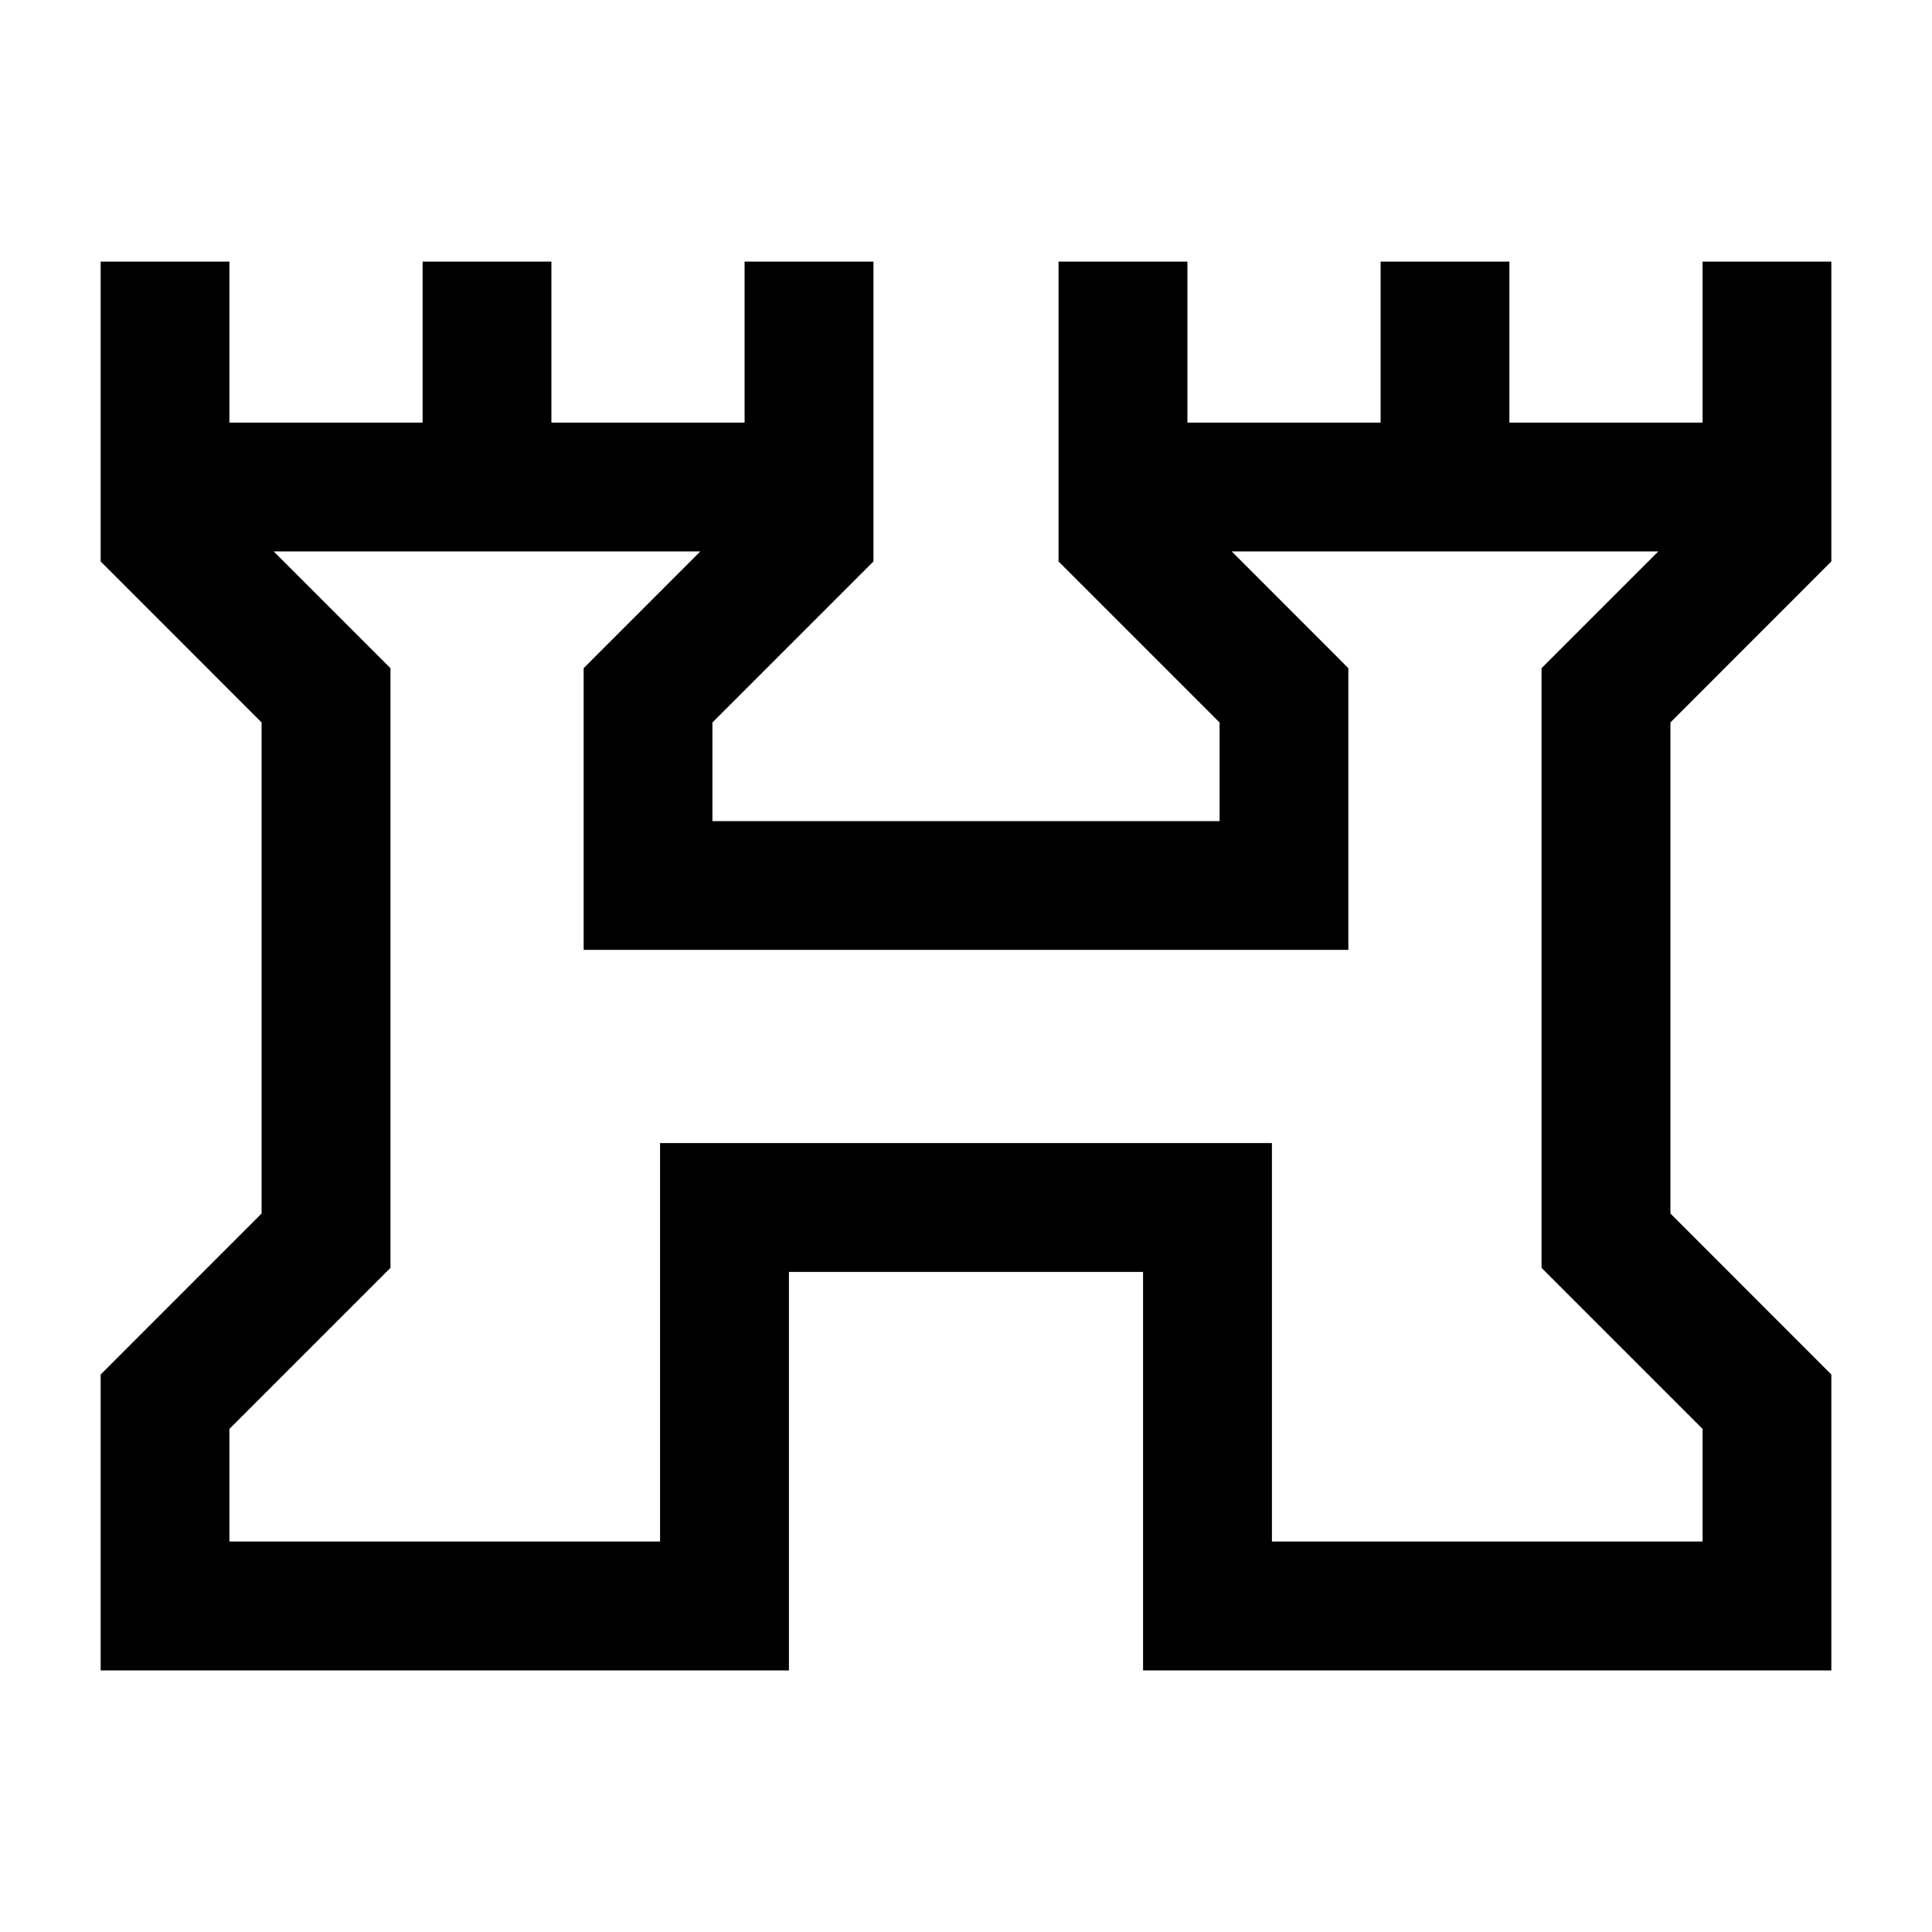 <svg xmlns="http://www.w3.org/2000/svg" viewBox="0 0 20 20"><path d="M1.042 17.292v-3.063l1.666-1.667V7.479L1.042 5.812V2.708h1.333v1.667h2V2.708h1.333v1.667h2V2.708h1.334v3.104L7.375 7.479V8.5h5.25V7.479l-1.667-1.667V2.708h1.334v1.667h2V2.708h1.333v1.667h2V2.708h1.333v3.104l-1.666 1.667v5.083l1.666 1.667v3.063h-7.125v-4.125H8.167v4.125Zm1.333-1.334h4.458v-4.125h6.334v4.125h4.458v-1.166l-1.667-1.667V6.917l1.209-1.209H12.75l1.208 1.209v2.916H6.042V6.917L7.25 5.708H2.833l1.209 1.209v6.208l-1.667 1.667ZM10 10.833Z"/></svg>
